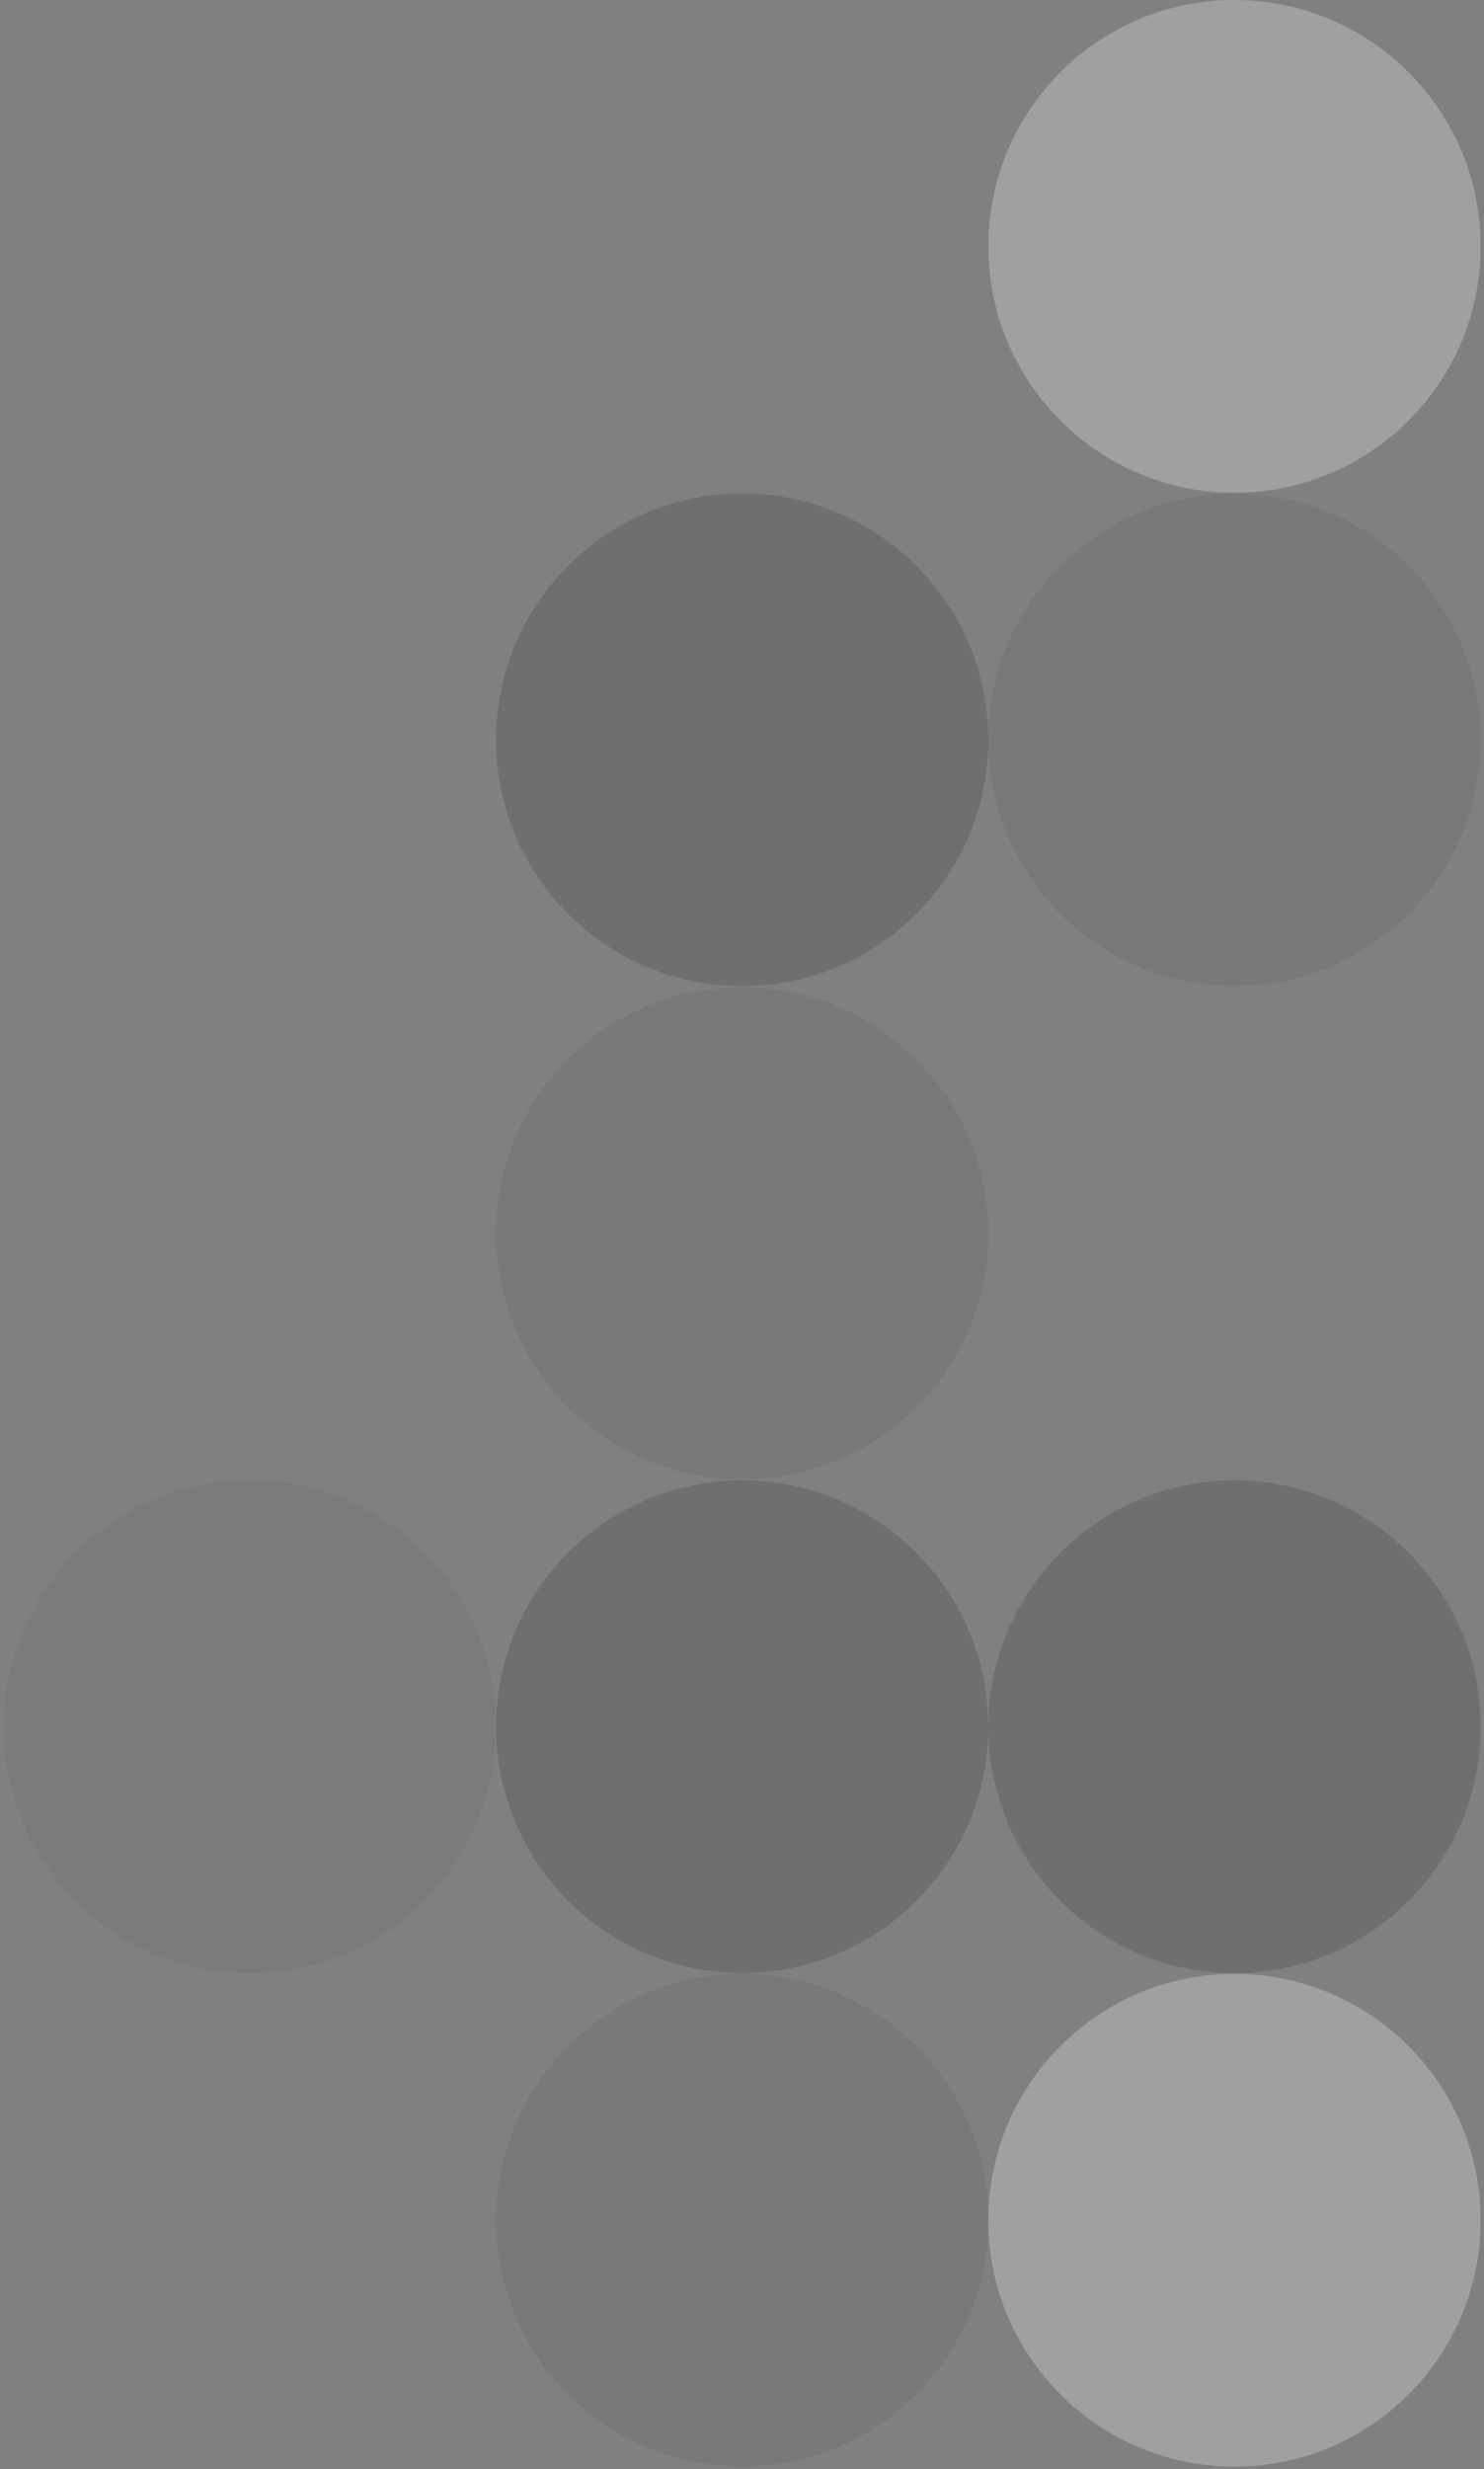 <?xml version="1.0" encoding="UTF-8"?>
<svg width="394px" height="655px" viewBox="0 0 394 655" version="1.1" xmlns="http://www.w3.org/2000/svg" xmlns:xlink="http://www.w3.org/1999/xlink">
    <rect x="0" y="0" width="394" height="655" fill="#808080" stroke="none"/>
    <!-- Generator: Sketch 49.3 (51167) - http://www.bohemiancoding.com/sketch -->
    <title>svg-pattern</title>
    <desc>Created with Sketch.</desc>
    <defs></defs>
    <g id="svg-pattern" stroke="none" stroke-width="1" fill="none" fill-rule="evenodd">
        <g id="Asset-1" fill-rule="nonzero">
            <path d="M131.71,458.17 C131.66,494.256 102.376,523.473 66.29,523.44 C30.204,523.407 0.974,494.136 0.99,458.05 C1.007,421.964 30.264,392.72 66.35,392.72 C102.471,392.748 131.732,422.049 131.71,458.17" id="5%" fill="#231F20" opacity="0.05"></path>
            <g id="7%" transform="translate(131, 130)" fill="#231F20" opacity="0.07">
                <path d="M131.41,459.08 C131.355,495.159 102.072,524.367 65.993,524.33 C29.915,524.293 0.692,495.025 0.71,458.947 C0.728,422.868 29.981,393.63 66.06,393.63 C83.405,393.643 100.035,400.546 112.29,412.821 C124.546,425.095 131.423,441.735 131.41,459.08" id="Shape"></path>
                <path d="M262.12,66.36 C262.07,102.447 232.784,131.665 196.697,131.63 C160.61,131.595 131.38,102.32 131.4,66.233 C131.42,30.146 160.683,0.905 196.77,0.91 C214.115,0.923 230.745,7.826 243,20.101 C255.256,32.375 262.133,49.015 262.12,66.36" id="Shape"></path>
                <path d="M131.41,197.27 C131.349,233.347 102.064,262.55 65.987,262.51 C29.909,262.469 0.69,233.201 0.71,197.123 C0.73,161.046 29.983,131.81 66.06,131.81 C83.407,131.823 100.038,138.728 112.294,151.004 C124.549,163.281 131.426,179.923 131.41,197.27" id="Shape"></path>
            </g>
            <path d="M393.12,65.45 C393.07,101.537 363.784,130.755 327.697,130.72 C291.61,130.685 262.38,101.41 262.4,65.323 C262.42,29.236 291.683,-0.005 327.77,0 C363.887,0.033 393.142,29.333 393.12,65.45" id="34%" fill="#FFFFFF" opacity="0.25"></path>
            <path d="M393.12,589.08 C393.07,625.167 363.784,654.385 327.697,654.35 C291.61,654.315 262.38,625.04 262.4,588.953 C262.42,552.866 291.683,523.625 327.77,523.63 C345.115,523.643 361.745,530.546 374,542.821 C386.256,555.095 393.133,571.735 393.12,589.08" id="Shape" fill="#FFFFFF" opacity="0.25"></path>
            <g id="17%" transform="translate(131, 130)" fill="#231F20" opacity="0.17">
                <path d="M131.41,66.36 C131.355,102.439 102.072,131.647 65.993,131.61 C29.915,131.573 0.692,102.305 0.71,66.227 C0.728,30.148 29.981,0.91 66.06,0.91 C83.405,0.923 100.035,7.826 112.29,20.101 C124.546,32.375 131.423,49.015 131.41,66.36" id="Shape"></path>
                <path d="M262.12,328.17 C262.07,364.257 232.784,393.475 196.697,393.44 C160.61,393.405 131.38,364.13 131.4,328.043 C131.42,291.956 160.683,262.715 196.77,262.72 C232.887,262.753 262.142,292.053 262.12,328.17" id="Shape"></path>
                <path d="M131.41,328.17 C131.355,364.249 102.072,393.457 65.993,393.42 C29.915,393.383 0.692,364.115 0.71,328.037 C0.728,291.958 29.981,262.72 66.06,262.72 C102.177,262.753 131.432,292.053 131.41,328.17" id="Shape"></path>
            </g>
        </g>
    </g>
</svg>